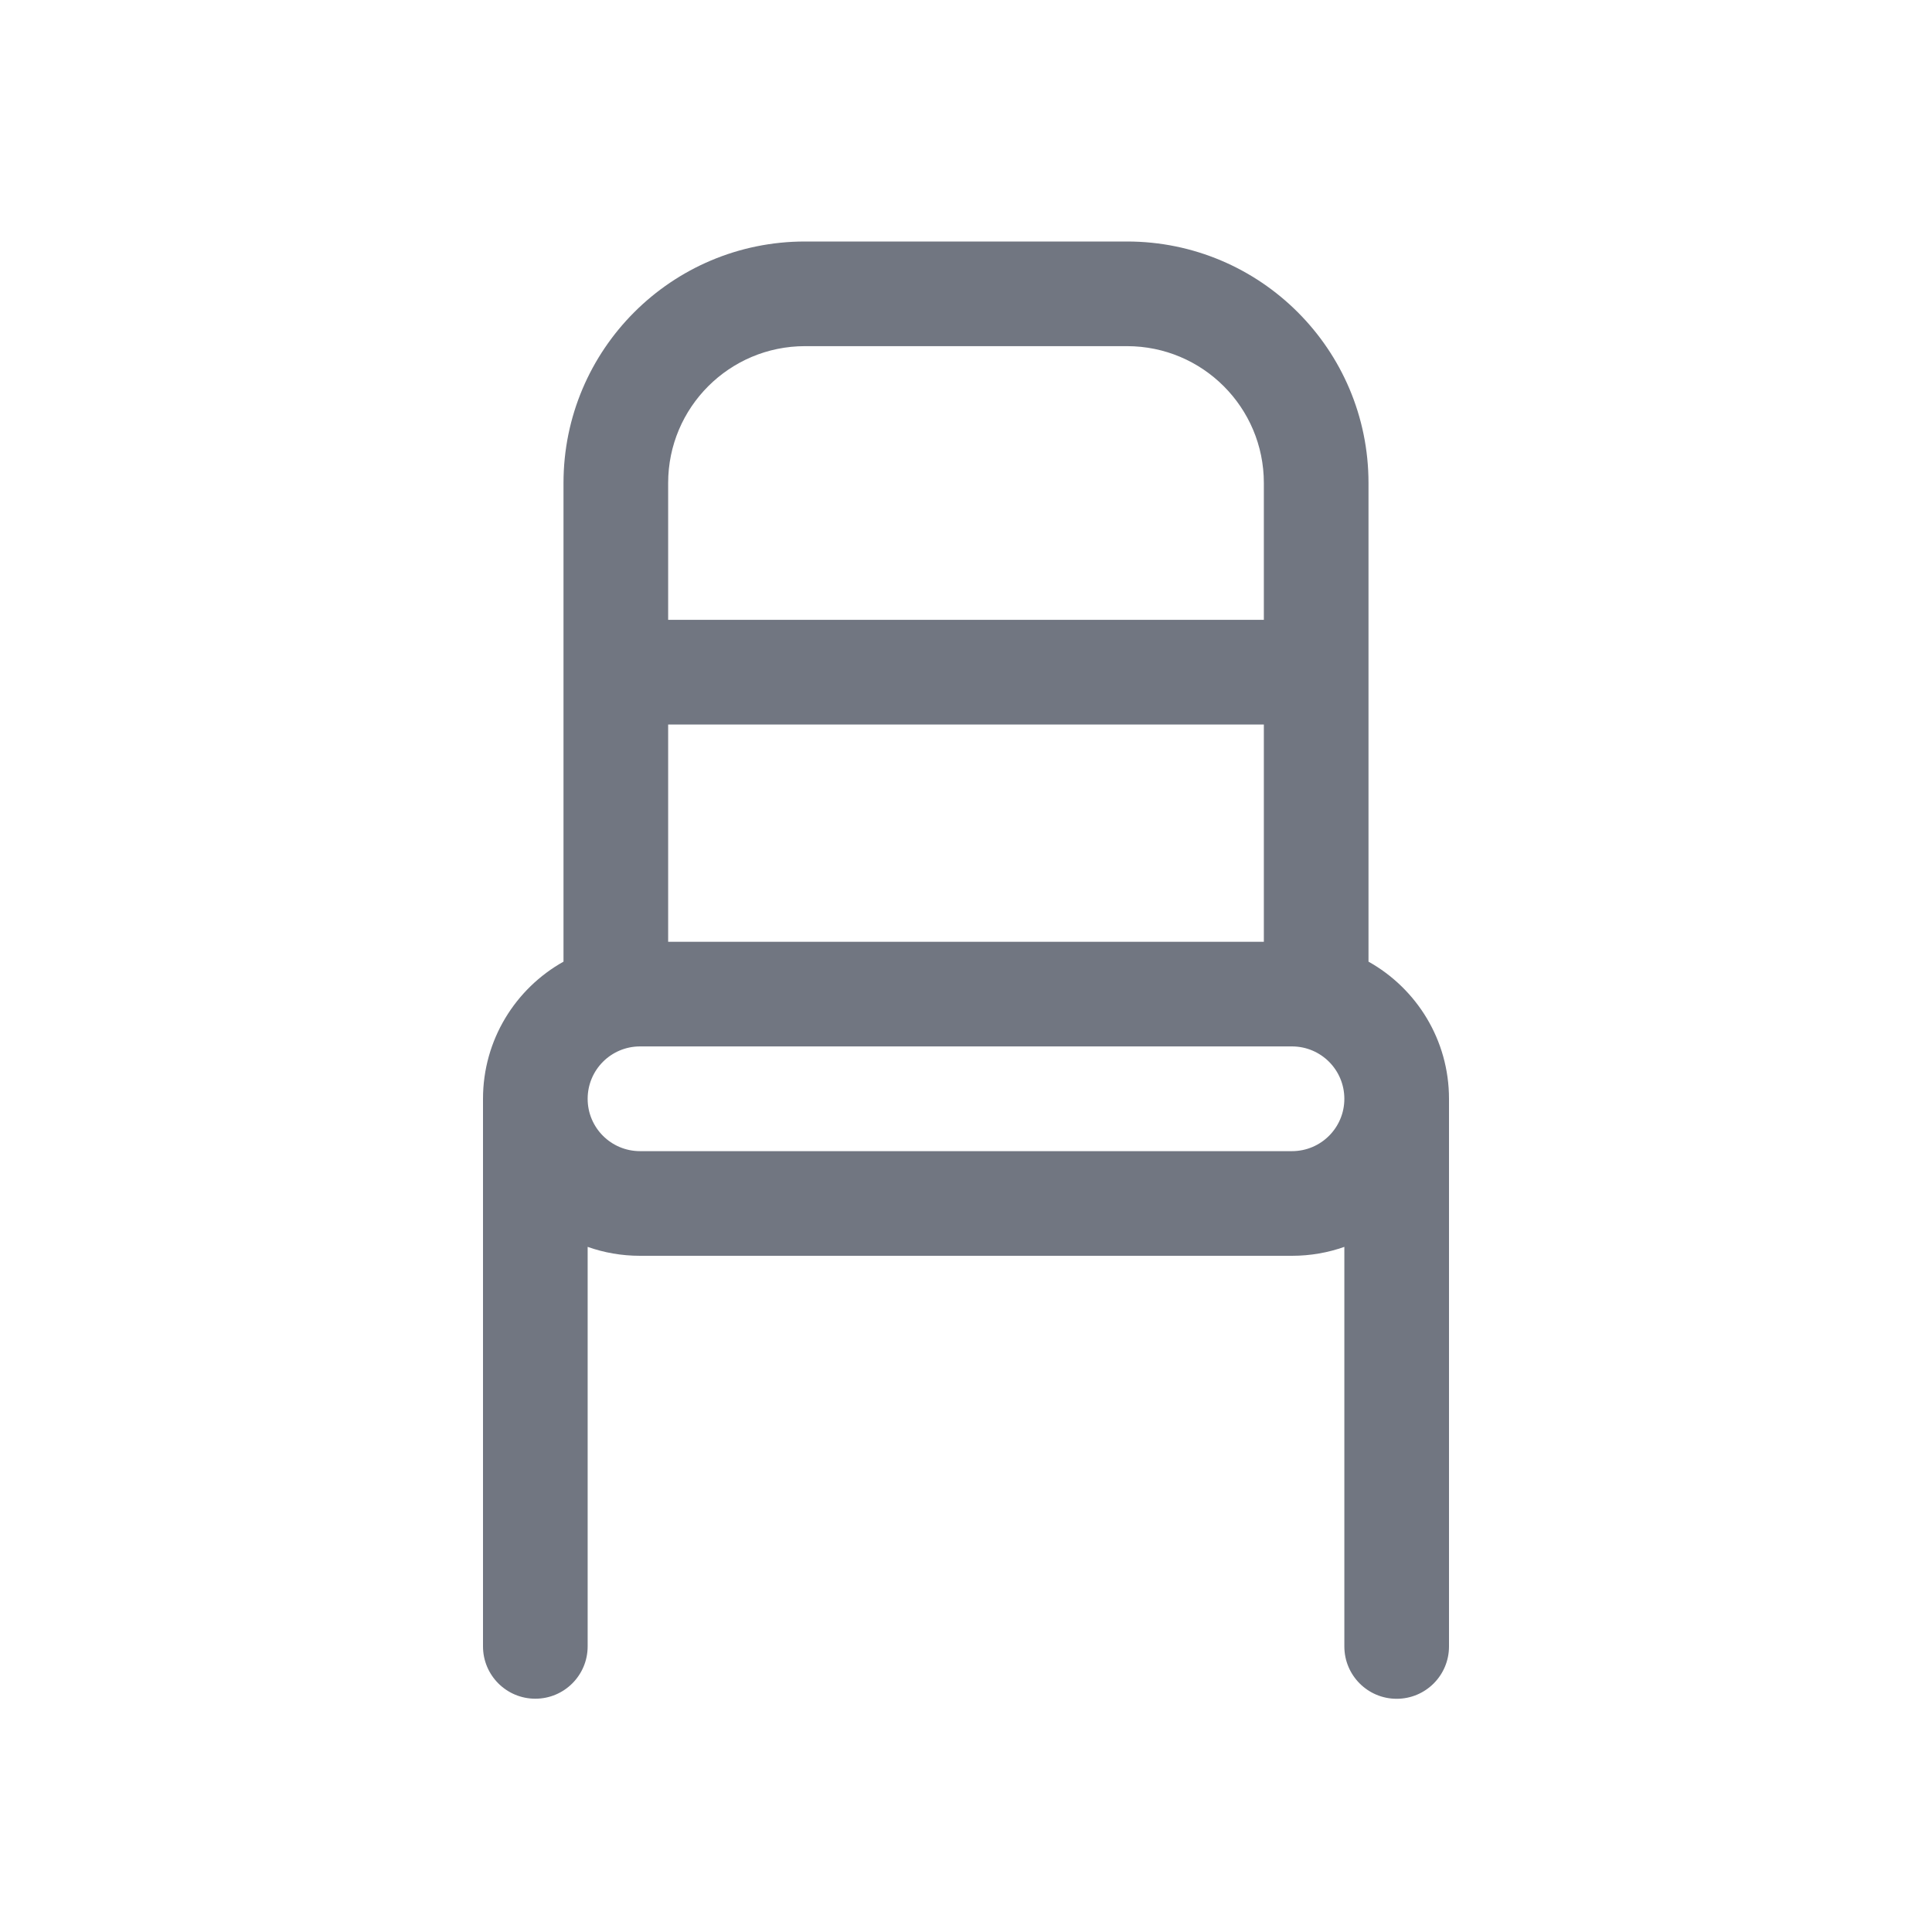<svg width="24" height="24" viewBox="0 0 24 24" fill="none" xmlns="http://www.w3.org/2000/svg">
<path fill-rule="evenodd" clip-rule="evenodd" d="M7 6V11.946C6.403 12.28 6 12.918 6 13.65C6 13.656 6 13.662 6 13.668C6 13.671 6 13.675 6 13.678V20.452C6 20.811 6.291 21.102 6.65 21.102C7.009 21.102 7.3 20.811 7.3 20.452L7.3 15.489C7.503 15.561 7.722 15.6 7.951 15.6H16.049C16.277 15.6 16.497 15.561 16.7 15.489V20.453C16.7 20.812 16.991 21.103 17.35 21.103C17.709 21.103 18 20.812 18 20.453V13.678C18 13.675 18 13.671 18 13.668C18 13.662 18 13.656 18 13.65C18 12.918 17.597 12.28 17 11.946L17 6C17 4.343 15.657 3 14 3H10C8.343 3 7 4.343 7 6ZM14 4.3H10C9.061 4.3 8.3 5.061 8.3 6V7.7H15.7V6C15.7 5.061 14.939 4.3 14 4.3ZM15.7 11.699V9H8.3L8.3 11.699H15.7ZM7.951 12.999H16.049C16.409 12.999 16.7 13.29 16.7 13.65C16.7 14.009 16.409 14.3 16.049 14.3H7.951C7.591 14.3 7.3 14.009 7.3 13.65C7.3 13.29 7.591 12.999 7.951 12.999Z" fill="#717681"/>
</svg>
